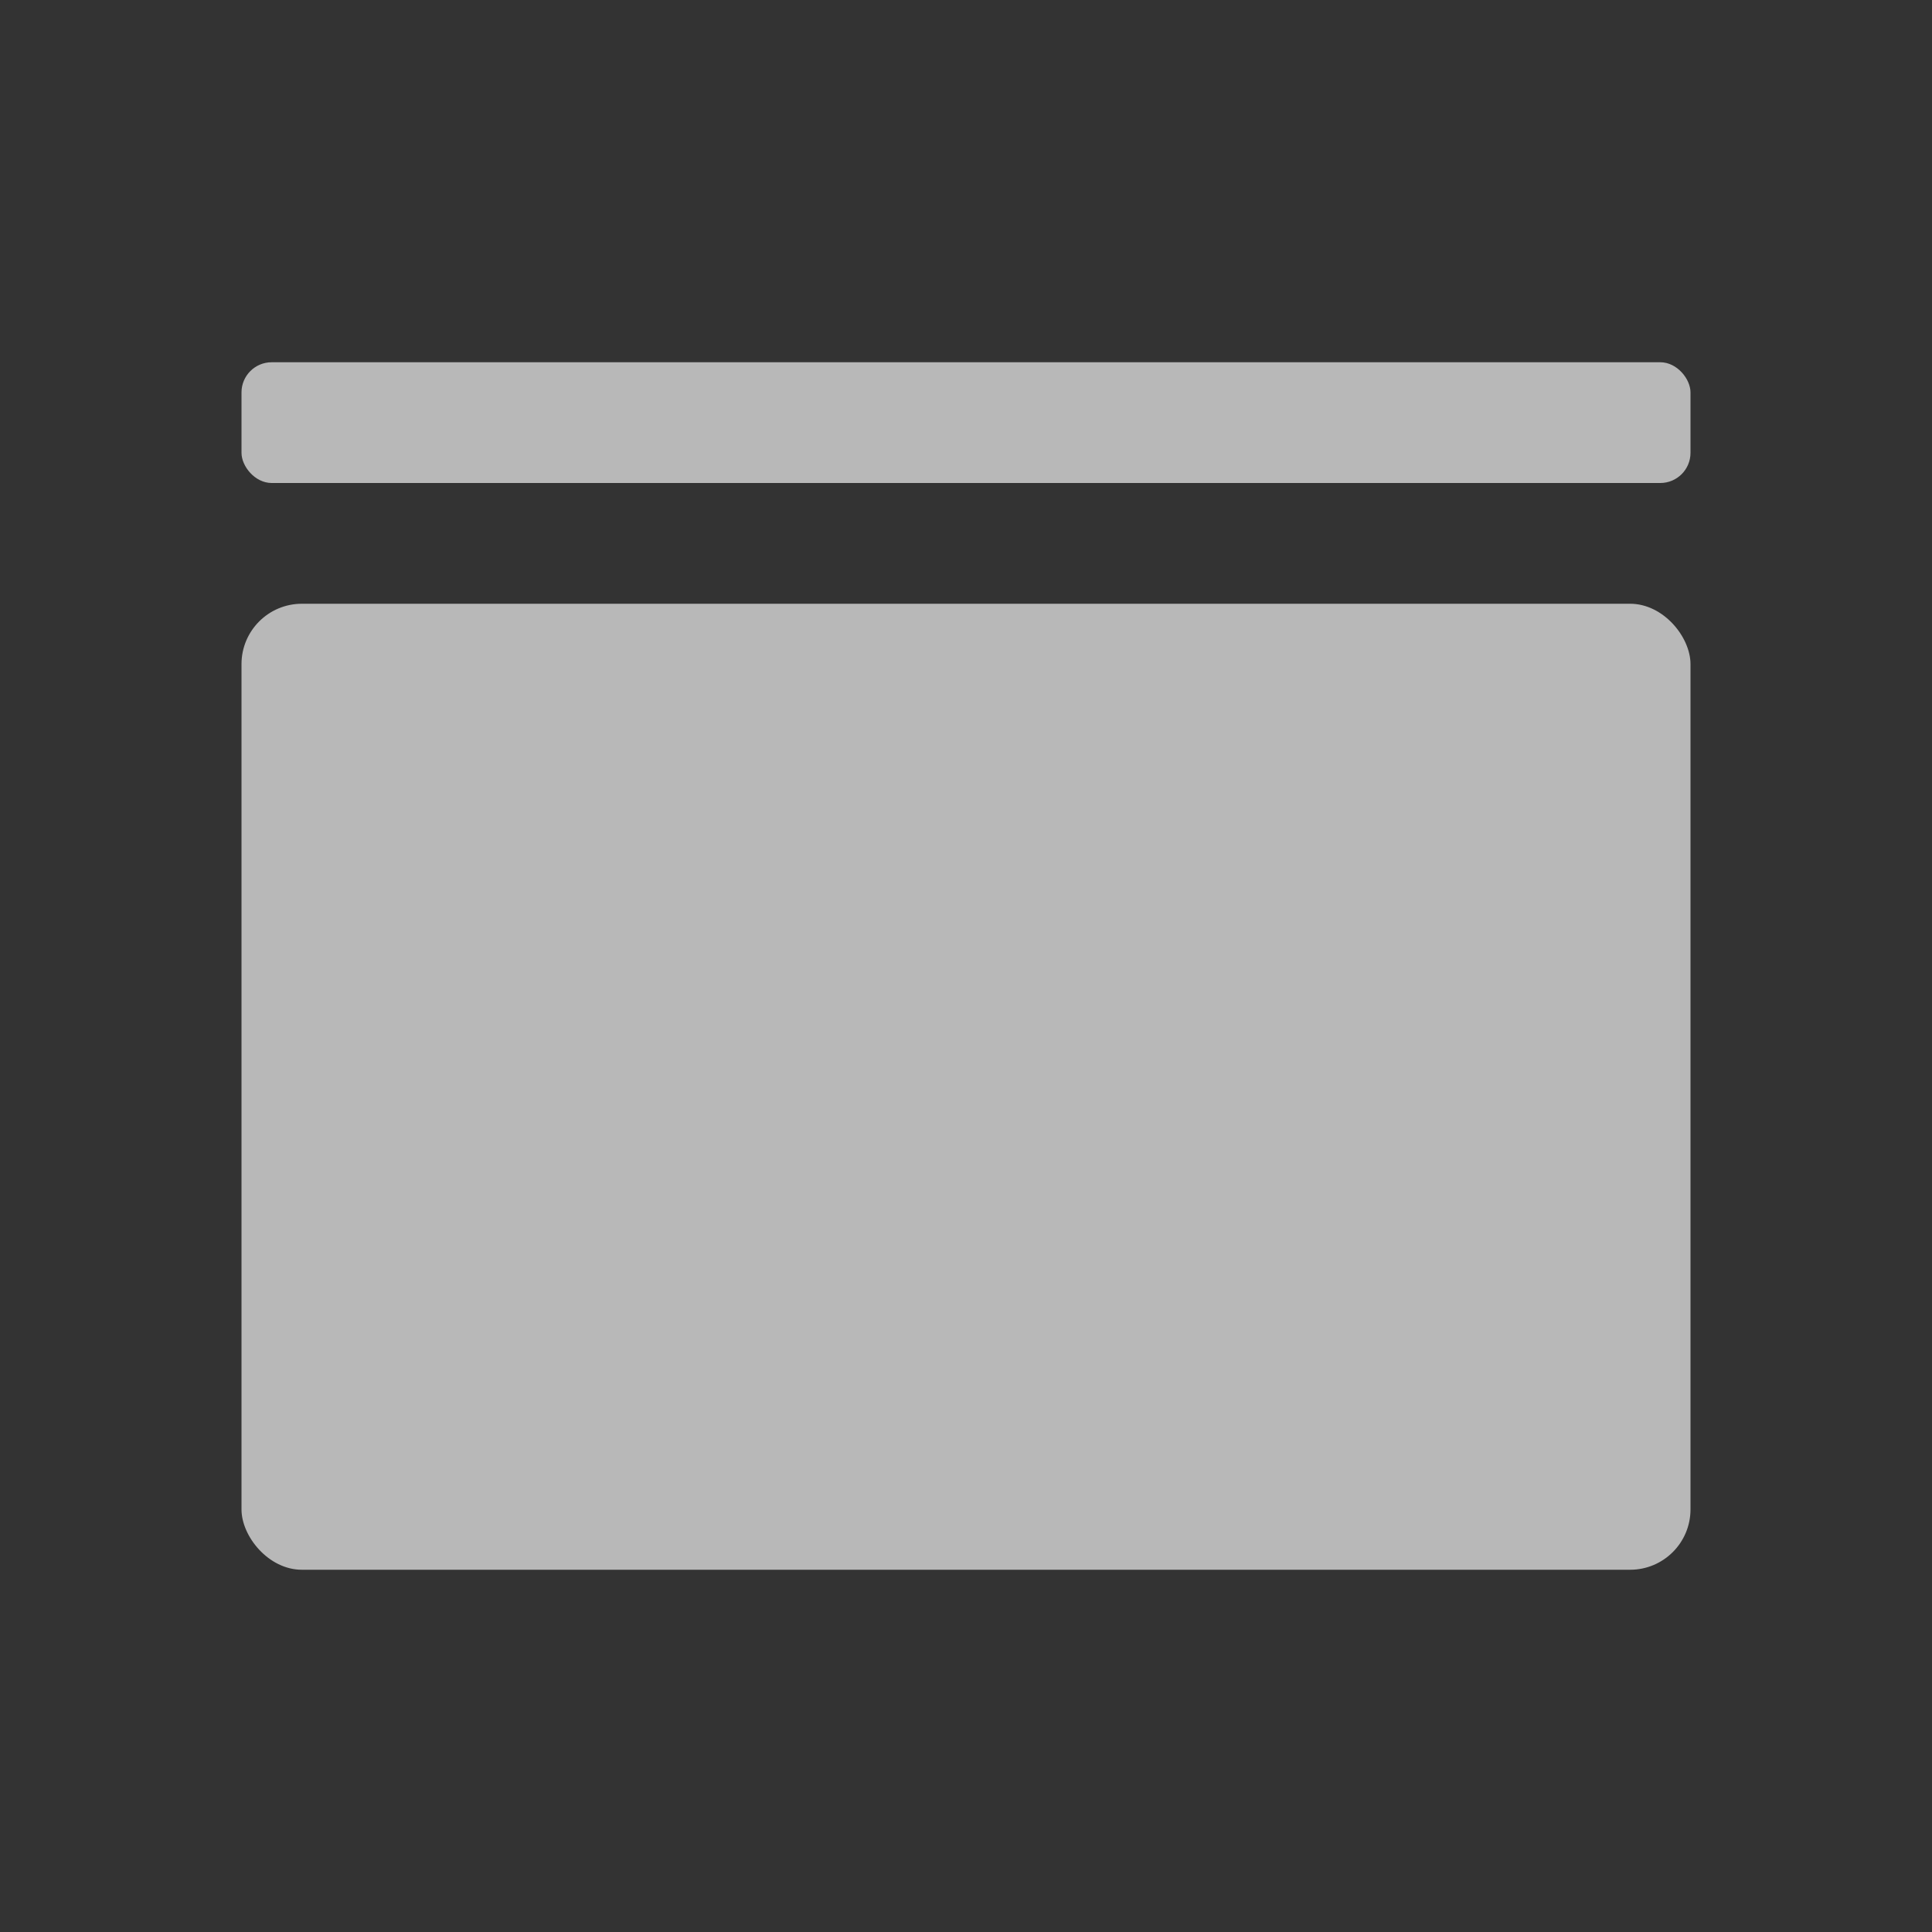 <svg id="S_FXWindow_Sm_N_D_2x" data-name="S_FXWindow_Sm_N_D@2x" xmlns="http://www.w3.org/2000/svg" width="32" height="32" viewBox="0 0 32 32">
  <rect x="0" y="0" width="32" height="32" fill="#333333" stroke="none"/>
  <defs>
    <style>
      .fill {
        fill: #fff;
        opacity: 0.65;
      }

      
    </style>
  </defs>
  <title>S_FXWindow_Sm_N_D@2x</title>
  <rect class="fill" x="4" y="6" width="24" height="2" rx="0.5" ry="0.5"/>
  <rect class="fill" x="4" y="10" width="24" height="16" rx="1" ry="1"/>
  </svg>